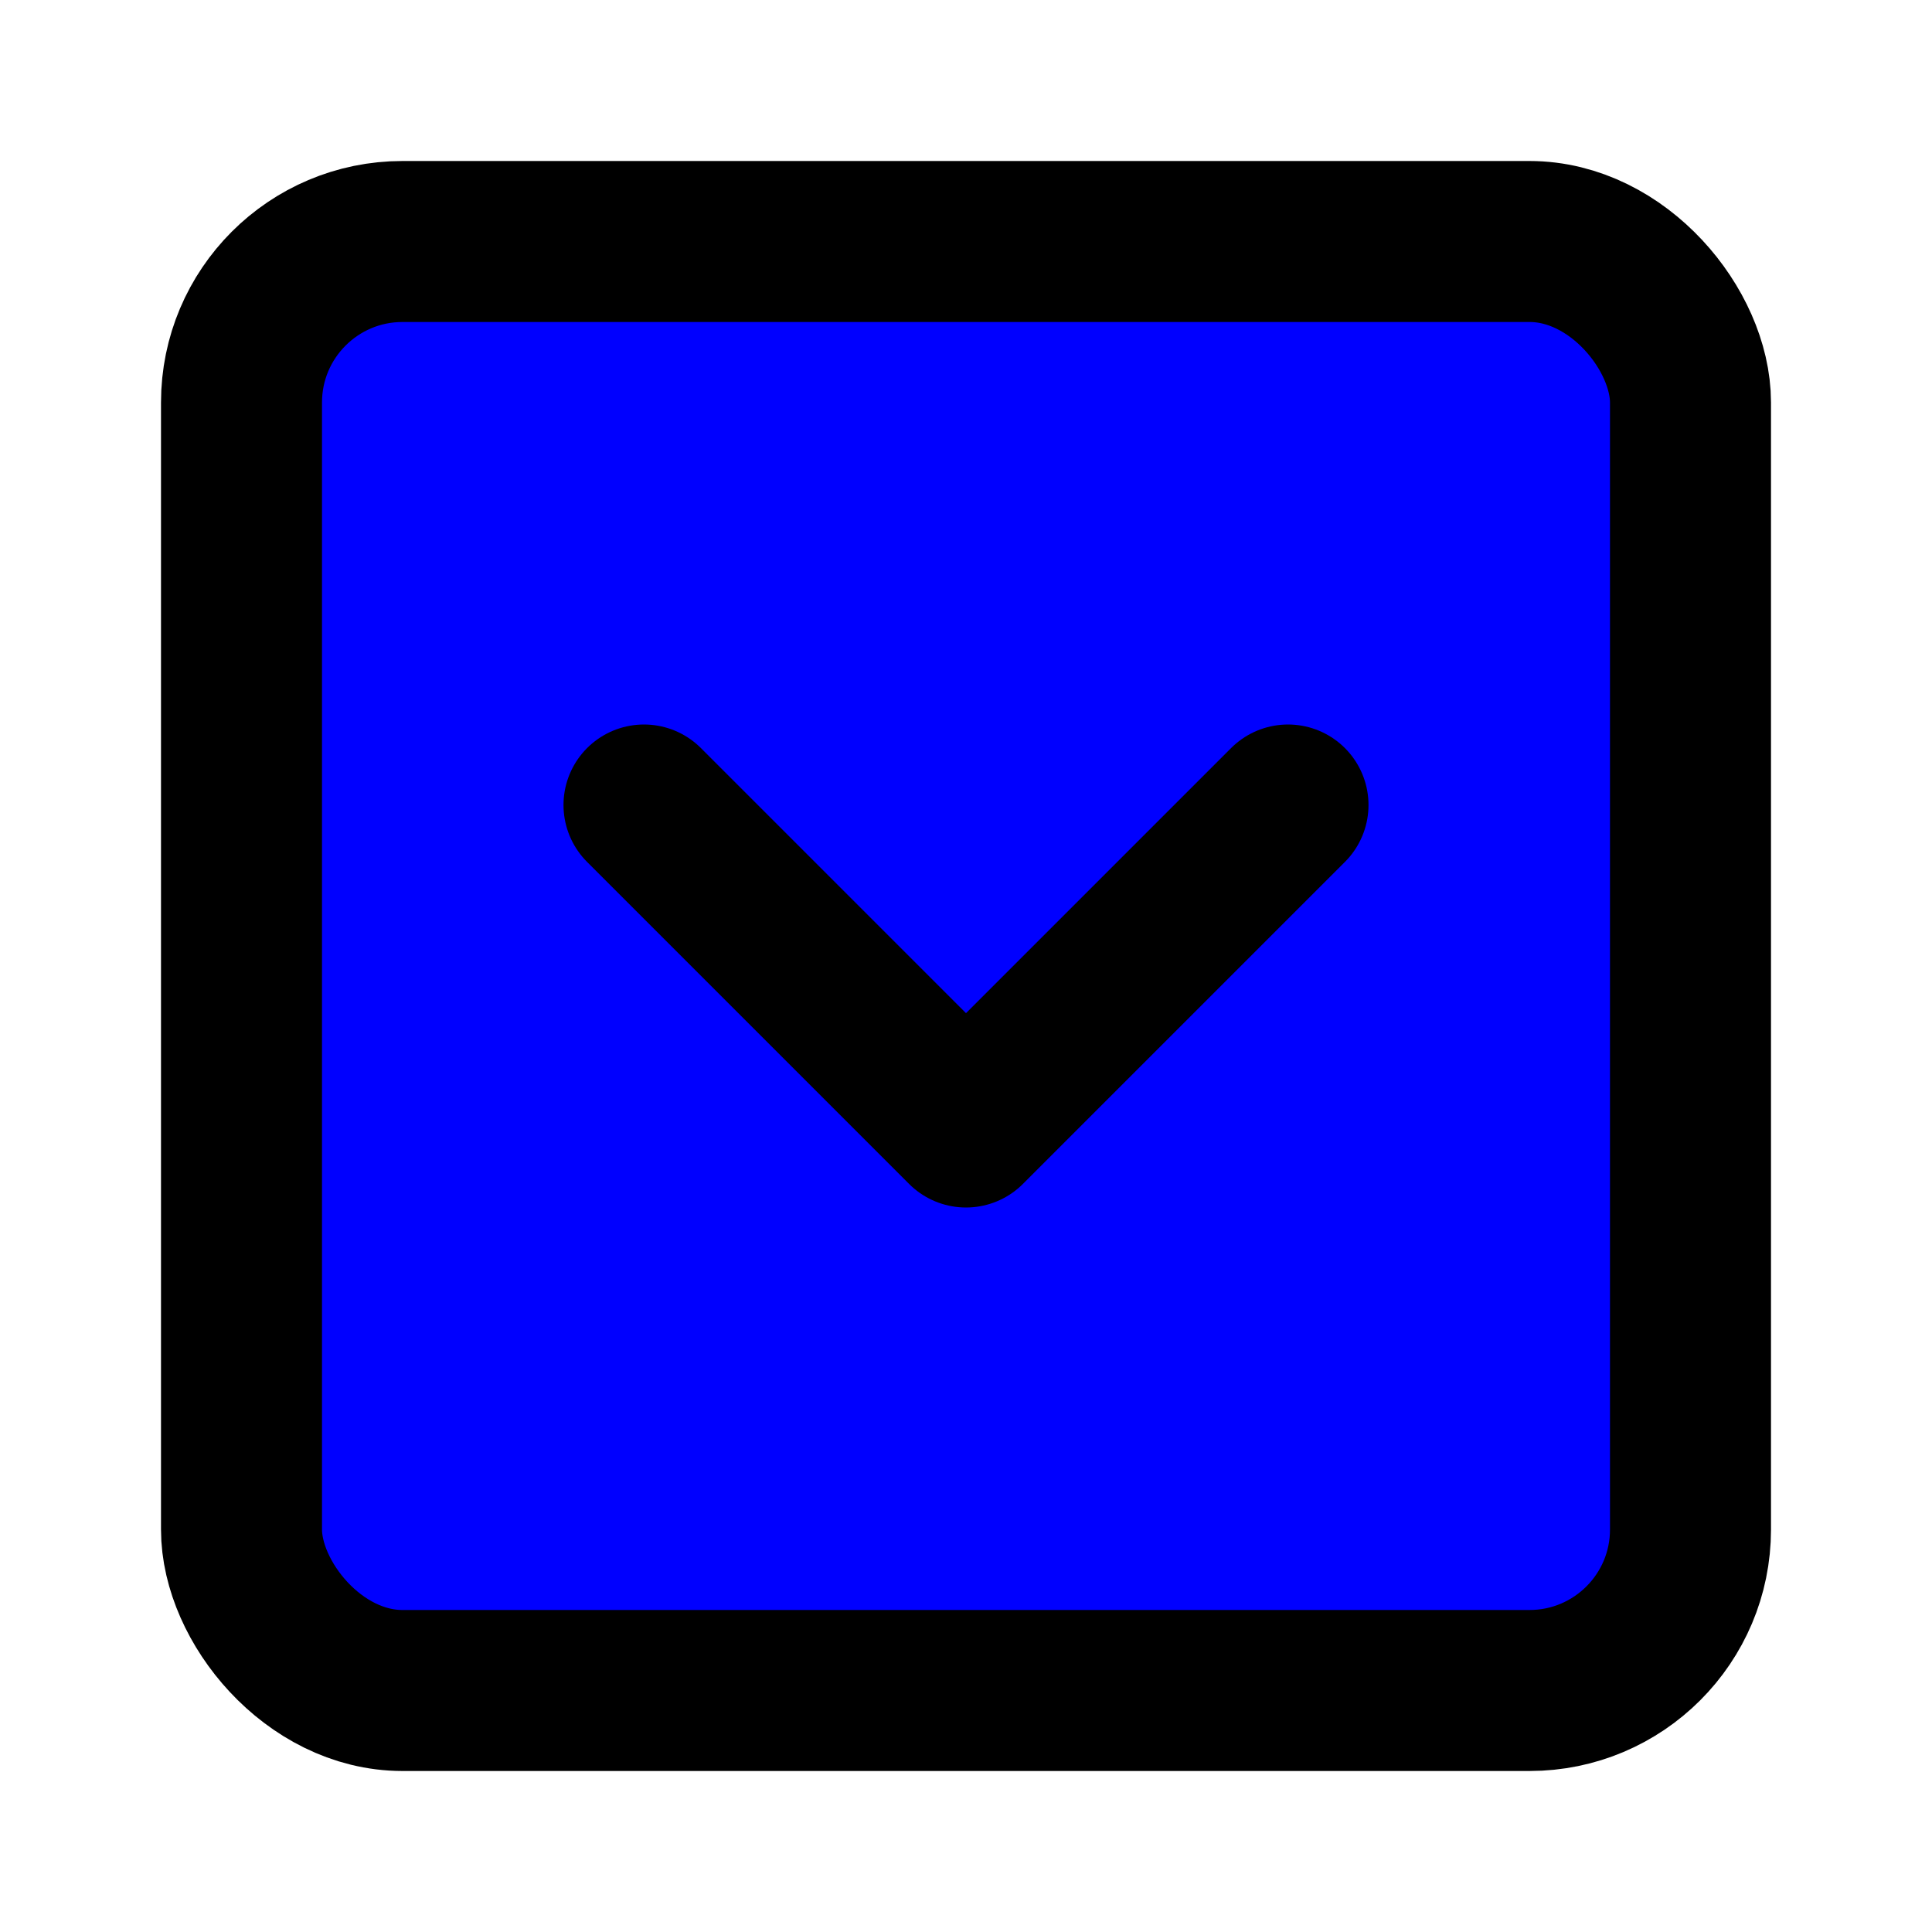 <svg xmlns="http://www.w3.org/2000/svg" width="24" height="24" viewBox="0 0 24 24" fill="blue" stroke="currentColor" stroke-width="2" stroke-linecap="round" stroke-linejoin="round" class="lucide lucide-chevron-down-square"><rect width="18" height="18" x="3" y="3" rx="2"/><path d="m16 10-4 4-4-4"/></svg>
